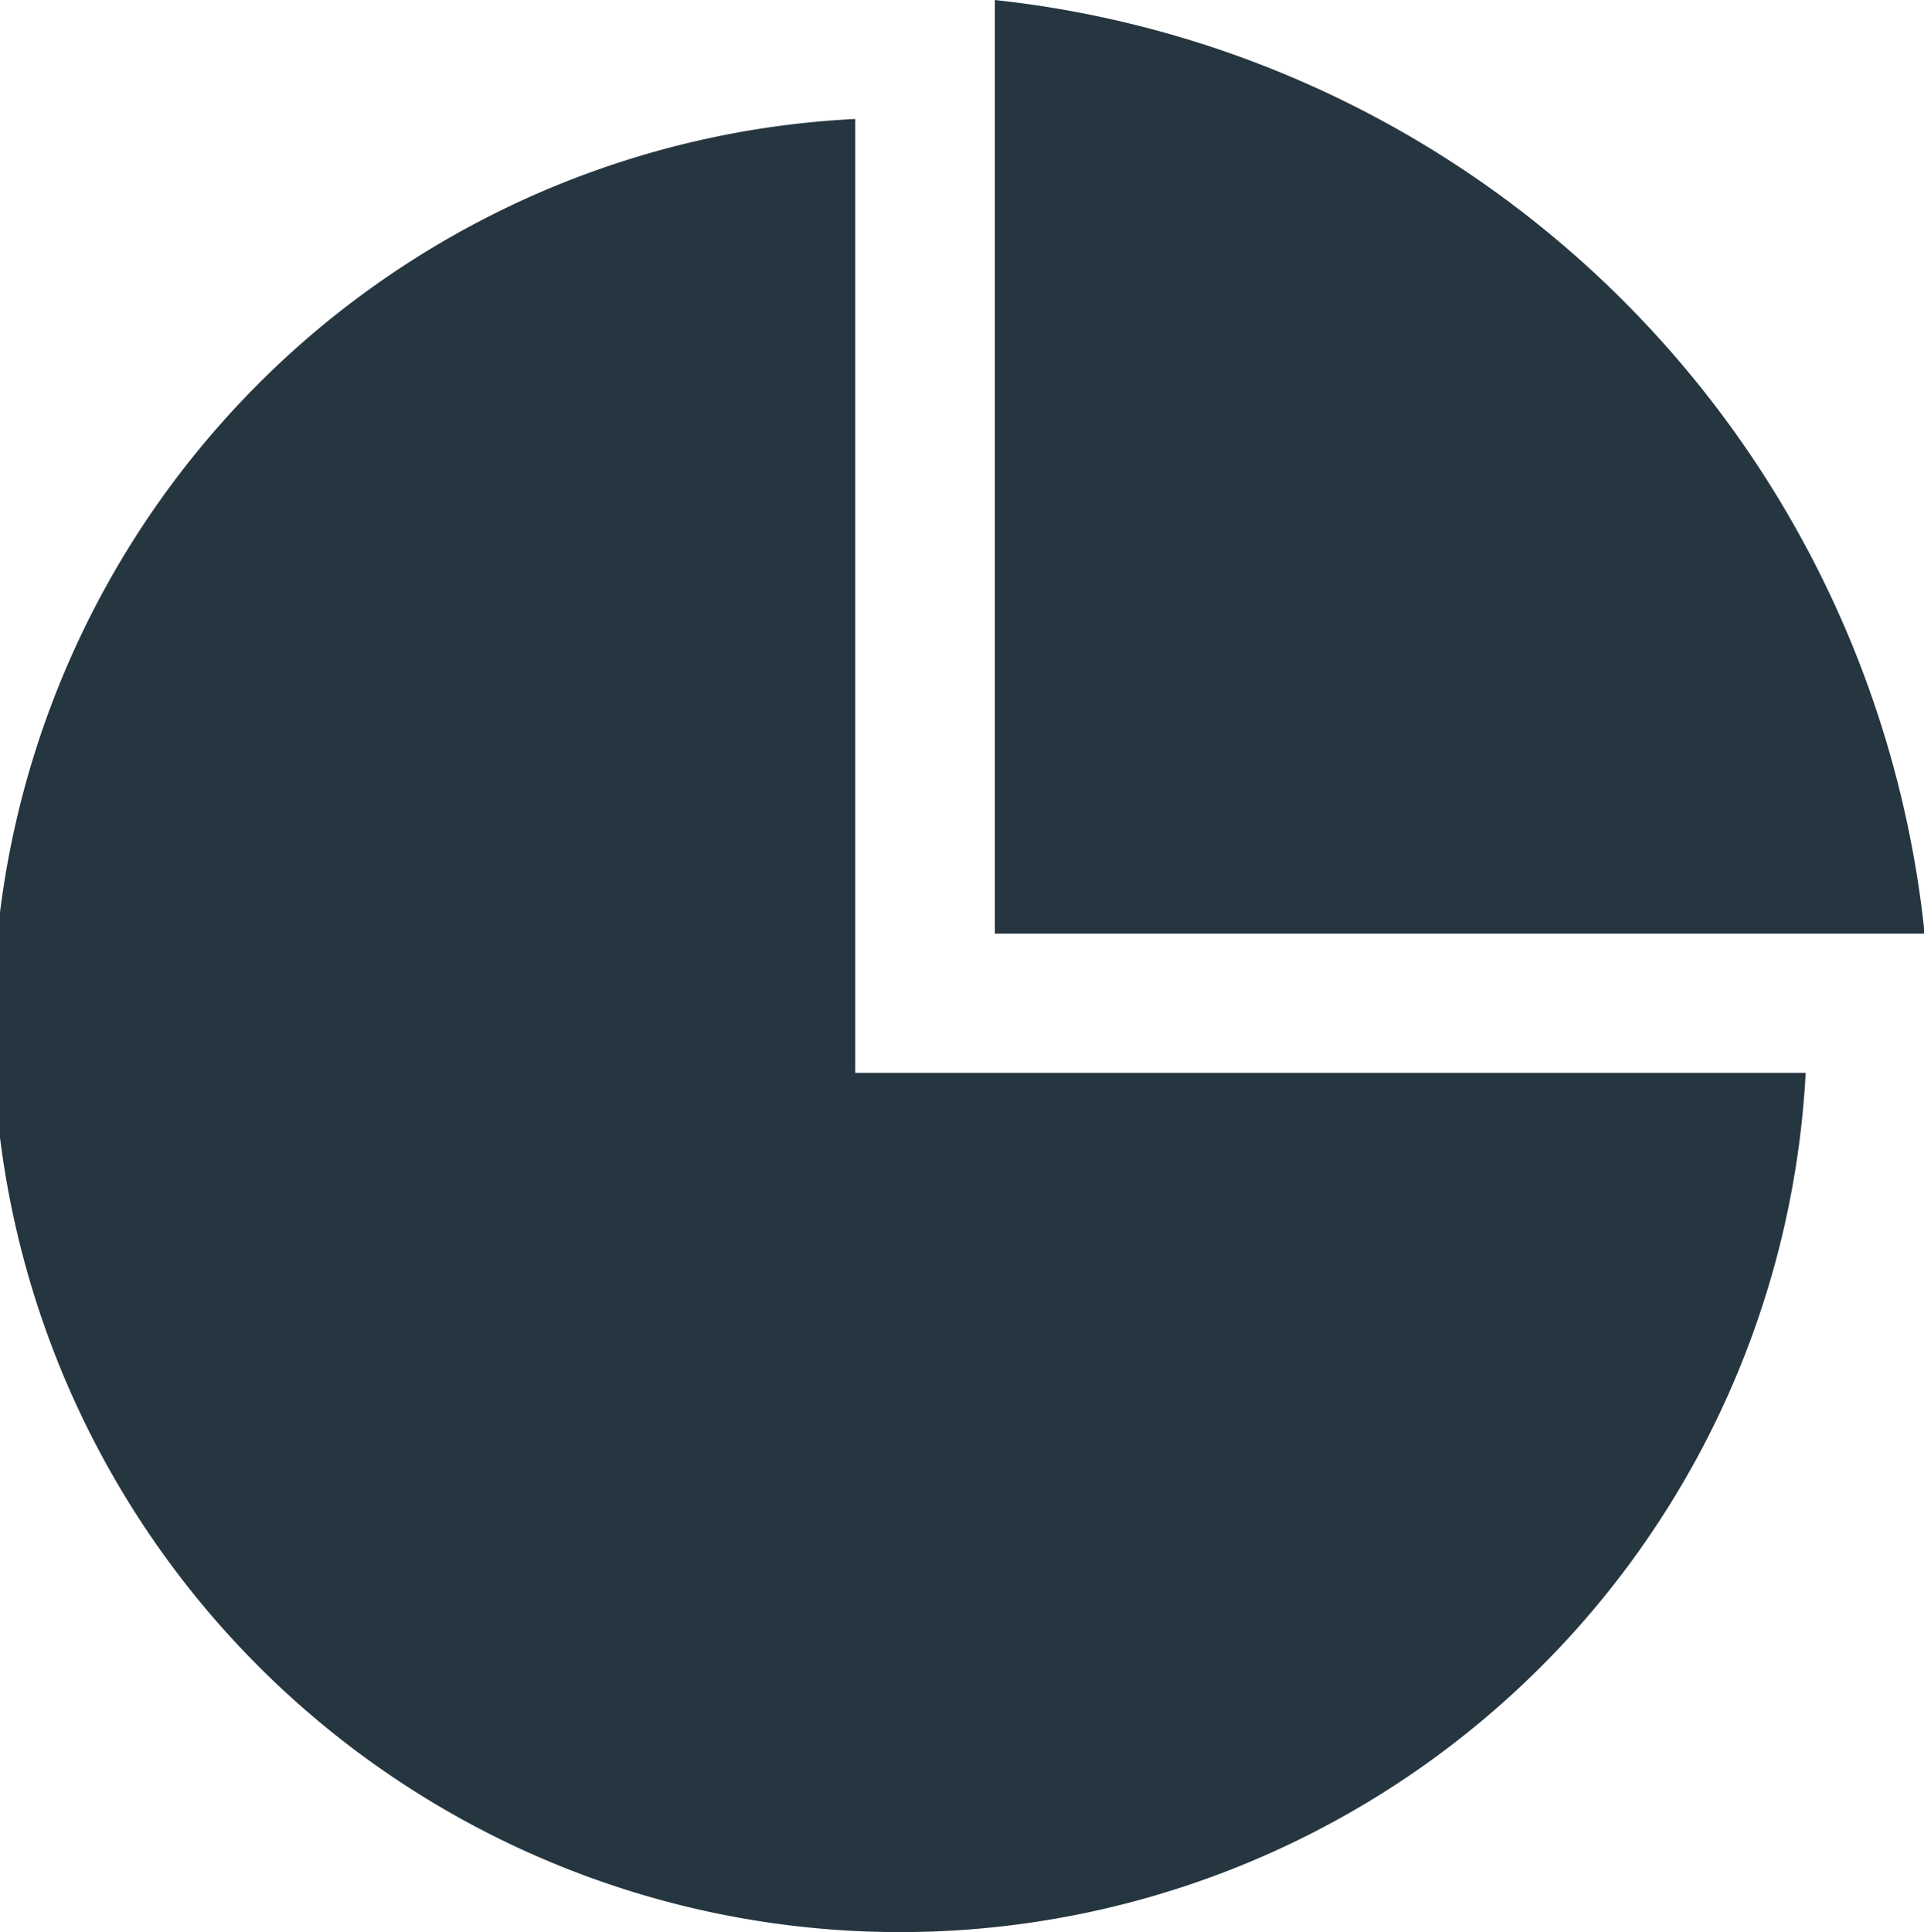 <svg xmlns="http://www.w3.org/2000/svg" width="15.106" height="15.167" viewBox="0 0 15.106 15.167">
  <g id="pie-chart" transform="translate(-1)">
    <path id="XMLID_219_" d="M284.963,7.329h7.3A8.225,8.225,0,0,0,284.963,0Z" transform="translate(-276.152)" fill="#263640"/>
    <path id="XMLID_122_" d="M7.715,27.394a7.121,7.121,0,1,0,7.462,7.488H7.715Z" transform="translate(0 -26.46)" fill="#263640"/>
  </g>
</svg>
